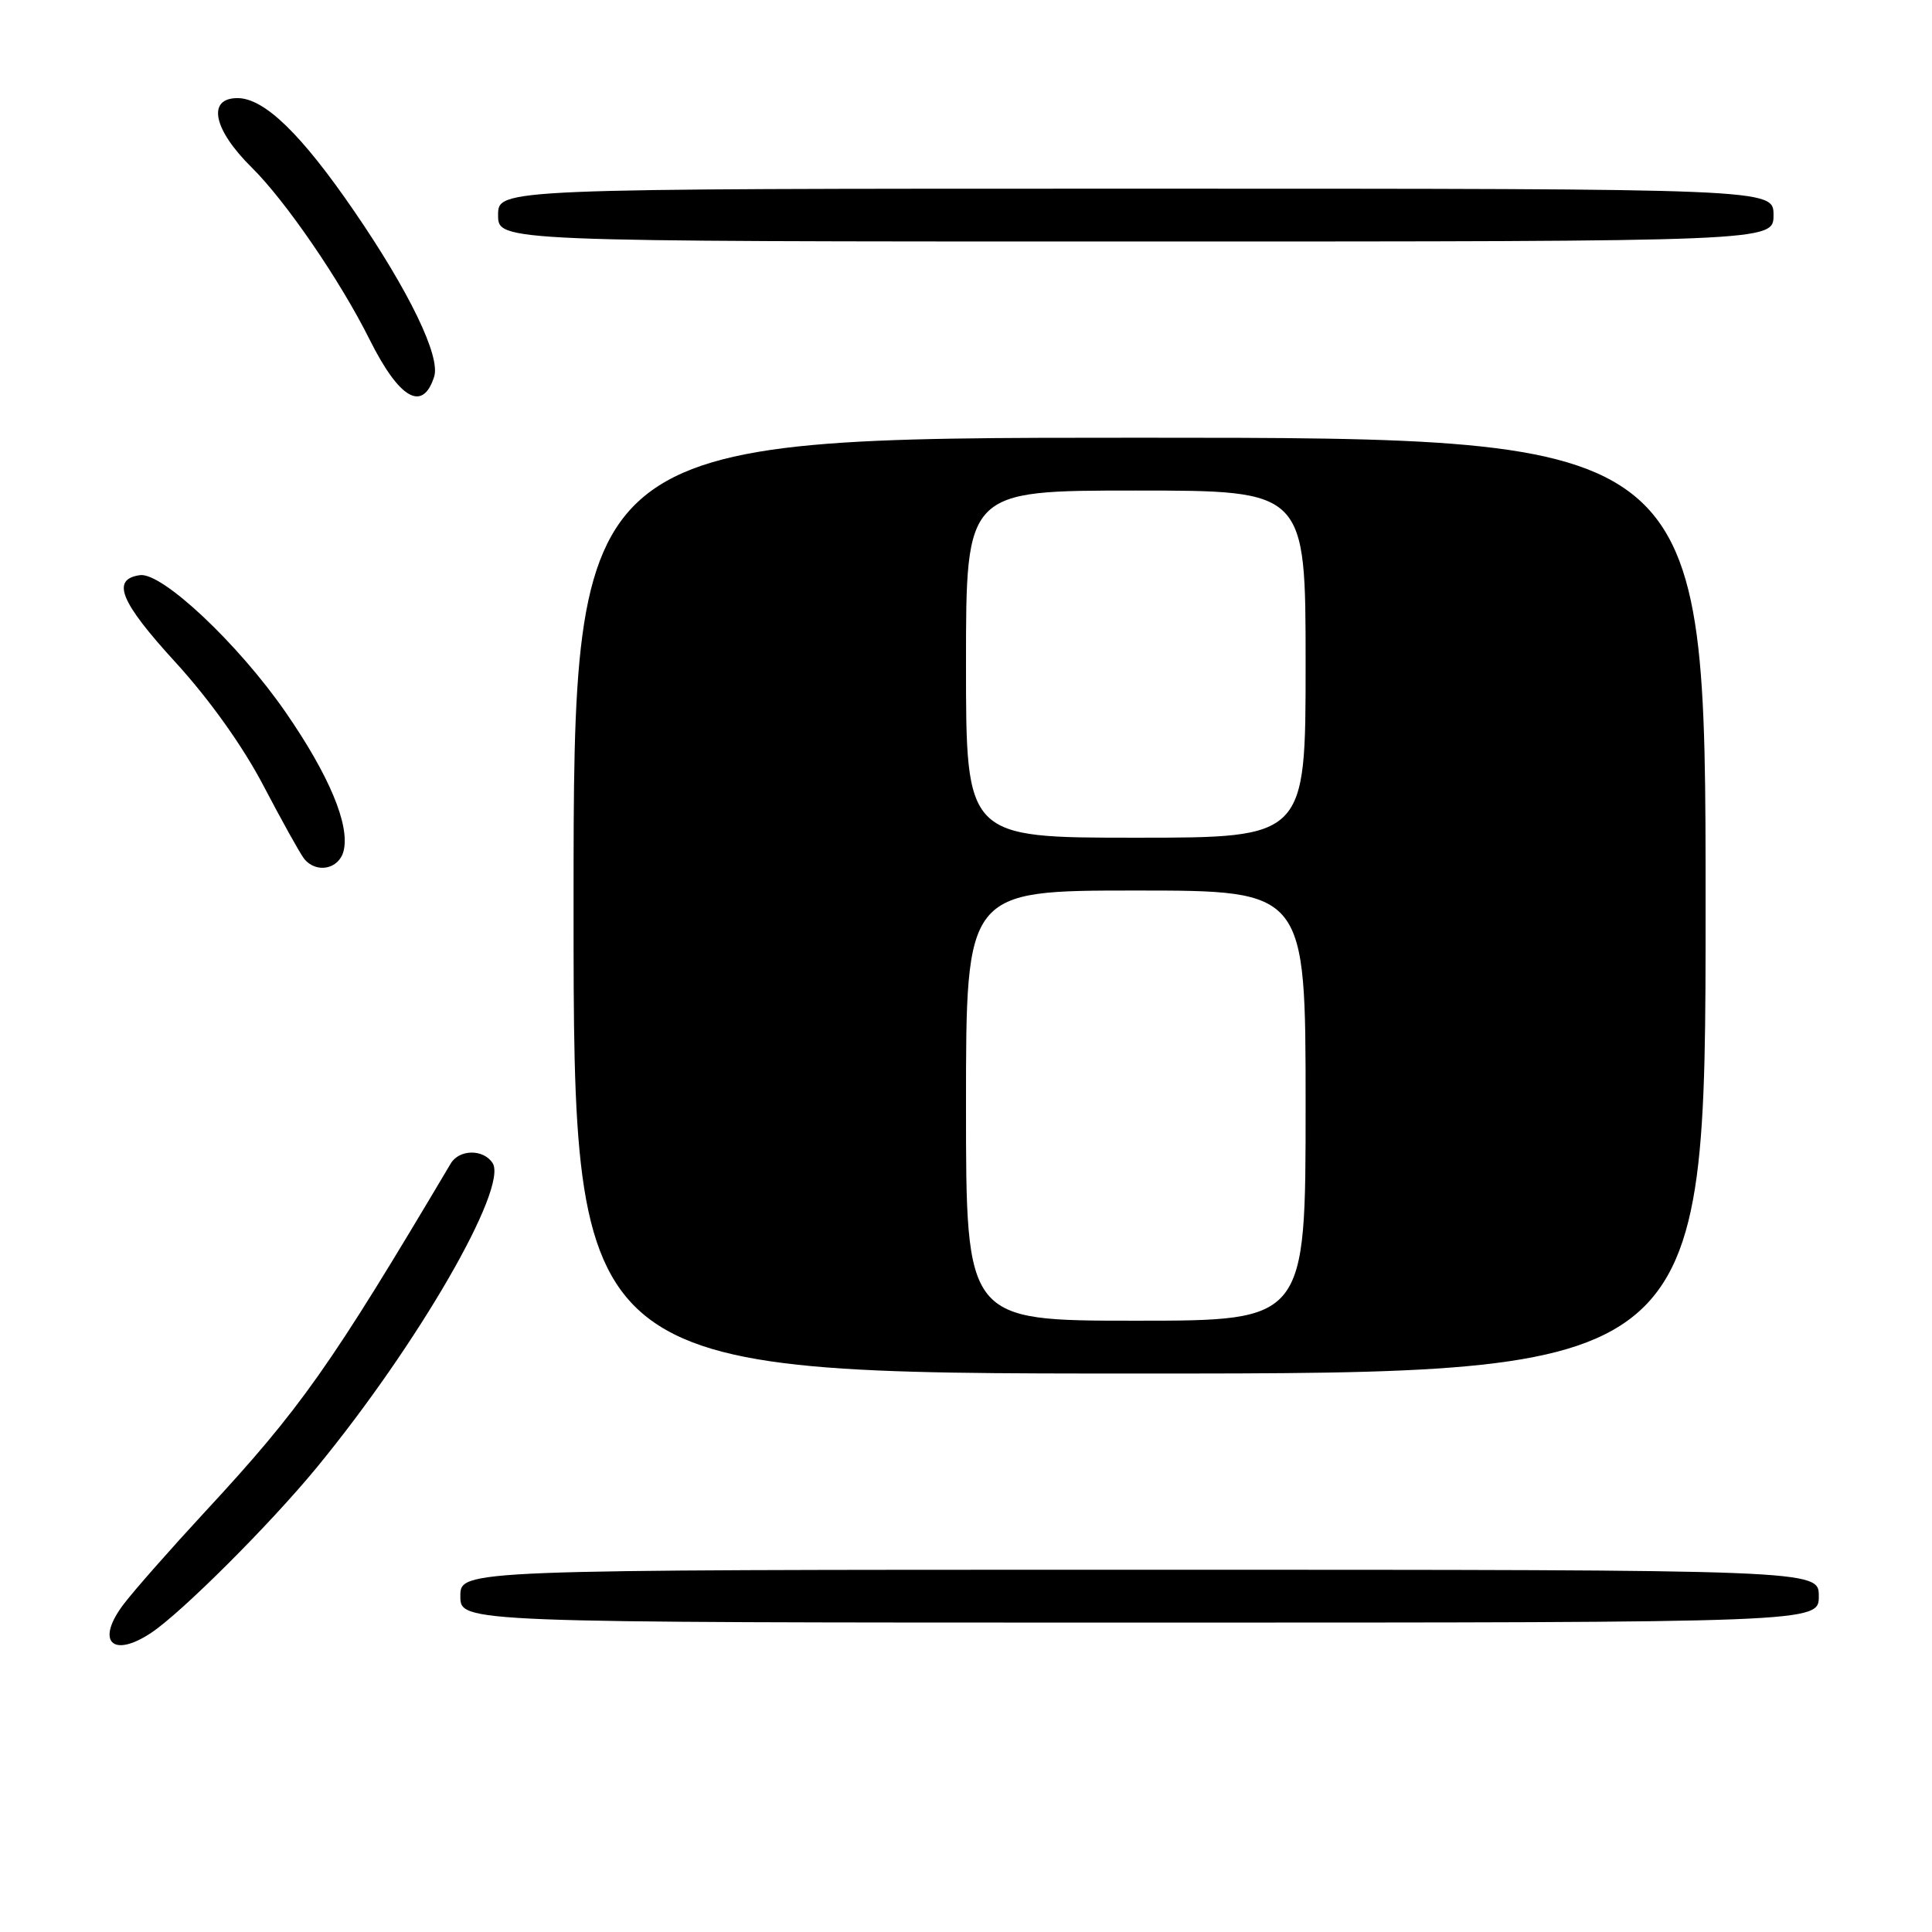 <?xml version="1.0" encoding="UTF-8" standalone="no"?>
<!DOCTYPE svg PUBLIC "-//W3C//DTD SVG 1.1//EN" "http://www.w3.org/Graphics/SVG/1.1/DTD/svg11.dtd" >
<svg xmlns="http://www.w3.org/2000/svg" xmlns:xlink="http://www.w3.org/1999/xlink" version="1.1" viewBox="0 0 256 256">
 <g >
 <path fill="currentColor"
d=" M 20.03 216.36 C 24.07 213.67 35.76 202.00 41.93 194.50 C 55.35 178.18 67.38 157.36 65.27 154.11 C 64.05 152.23 60.85 152.27 59.72 154.18 C 43.75 181.10 39.87 186.61 27.14 200.35 C 22.66 205.19 17.83 210.67 16.41 212.53 C 12.64 217.47 14.84 219.80 20.03 216.36 Z  M 241.00 211.50 C 241.00 208.00 241.00 208.00 151.00 208.00 C 61.00 208.00 61.00 208.00 61.00 211.50 C 61.00 215.00 61.00 215.00 151.00 215.00 C 241.00 215.00 241.00 215.00 241.00 211.50 Z  M 226.00 120.00 C 226.00 58.00 226.00 58.00 151.00 58.00 C 76.00 58.00 76.00 58.00 76.00 120.00 C 76.00 182.00 76.00 182.00 151.00 182.00 C 226.00 182.00 226.00 182.00 226.00 120.00 Z  M 45.53 112.75 C 46.38 109.33 43.62 102.73 37.85 94.38 C 31.59 85.32 21.46 75.79 18.54 76.21 C 14.70 76.76 15.91 79.73 23.20 87.70 C 27.73 92.65 32.17 98.87 34.90 104.09 C 37.32 108.71 39.74 113.06 40.27 113.75 C 41.86 115.79 44.91 115.21 45.53 112.75 Z  M 57.53 49.90 C 58.38 47.22 54.25 38.66 46.96 28.02 C 39.93 17.76 35.02 13.00 31.47 13.00 C 27.39 13.00 28.25 17.16 33.36 22.20 C 37.86 26.65 45.06 37.14 48.98 45.00 C 52.92 52.89 56.02 54.66 57.53 49.90 Z  M 235.00 28.50 C 235.00 25.00 235.00 25.00 150.50 25.00 C 66.00 25.00 66.00 25.00 66.00 28.50 C 66.00 32.00 66.00 32.00 150.50 32.00 C 235.00 32.00 235.00 32.00 235.00 28.50 Z  M 128.00 146.50 C 128.00 118.00 128.00 118.00 150.50 118.00 C 173.00 118.00 173.00 118.00 173.00 146.50 C 173.00 175.00 173.00 175.00 150.50 175.00 C 128.00 175.00 128.00 175.00 128.00 146.50 Z  M 128.00 88.00 C 128.00 65.00 128.00 65.00 150.50 65.00 C 173.00 65.00 173.00 65.00 173.00 88.00 C 173.00 111.00 173.00 111.00 150.50 111.00 C 128.00 111.00 128.00 111.00 128.00 88.00 Z "/>
</g>
</svg>